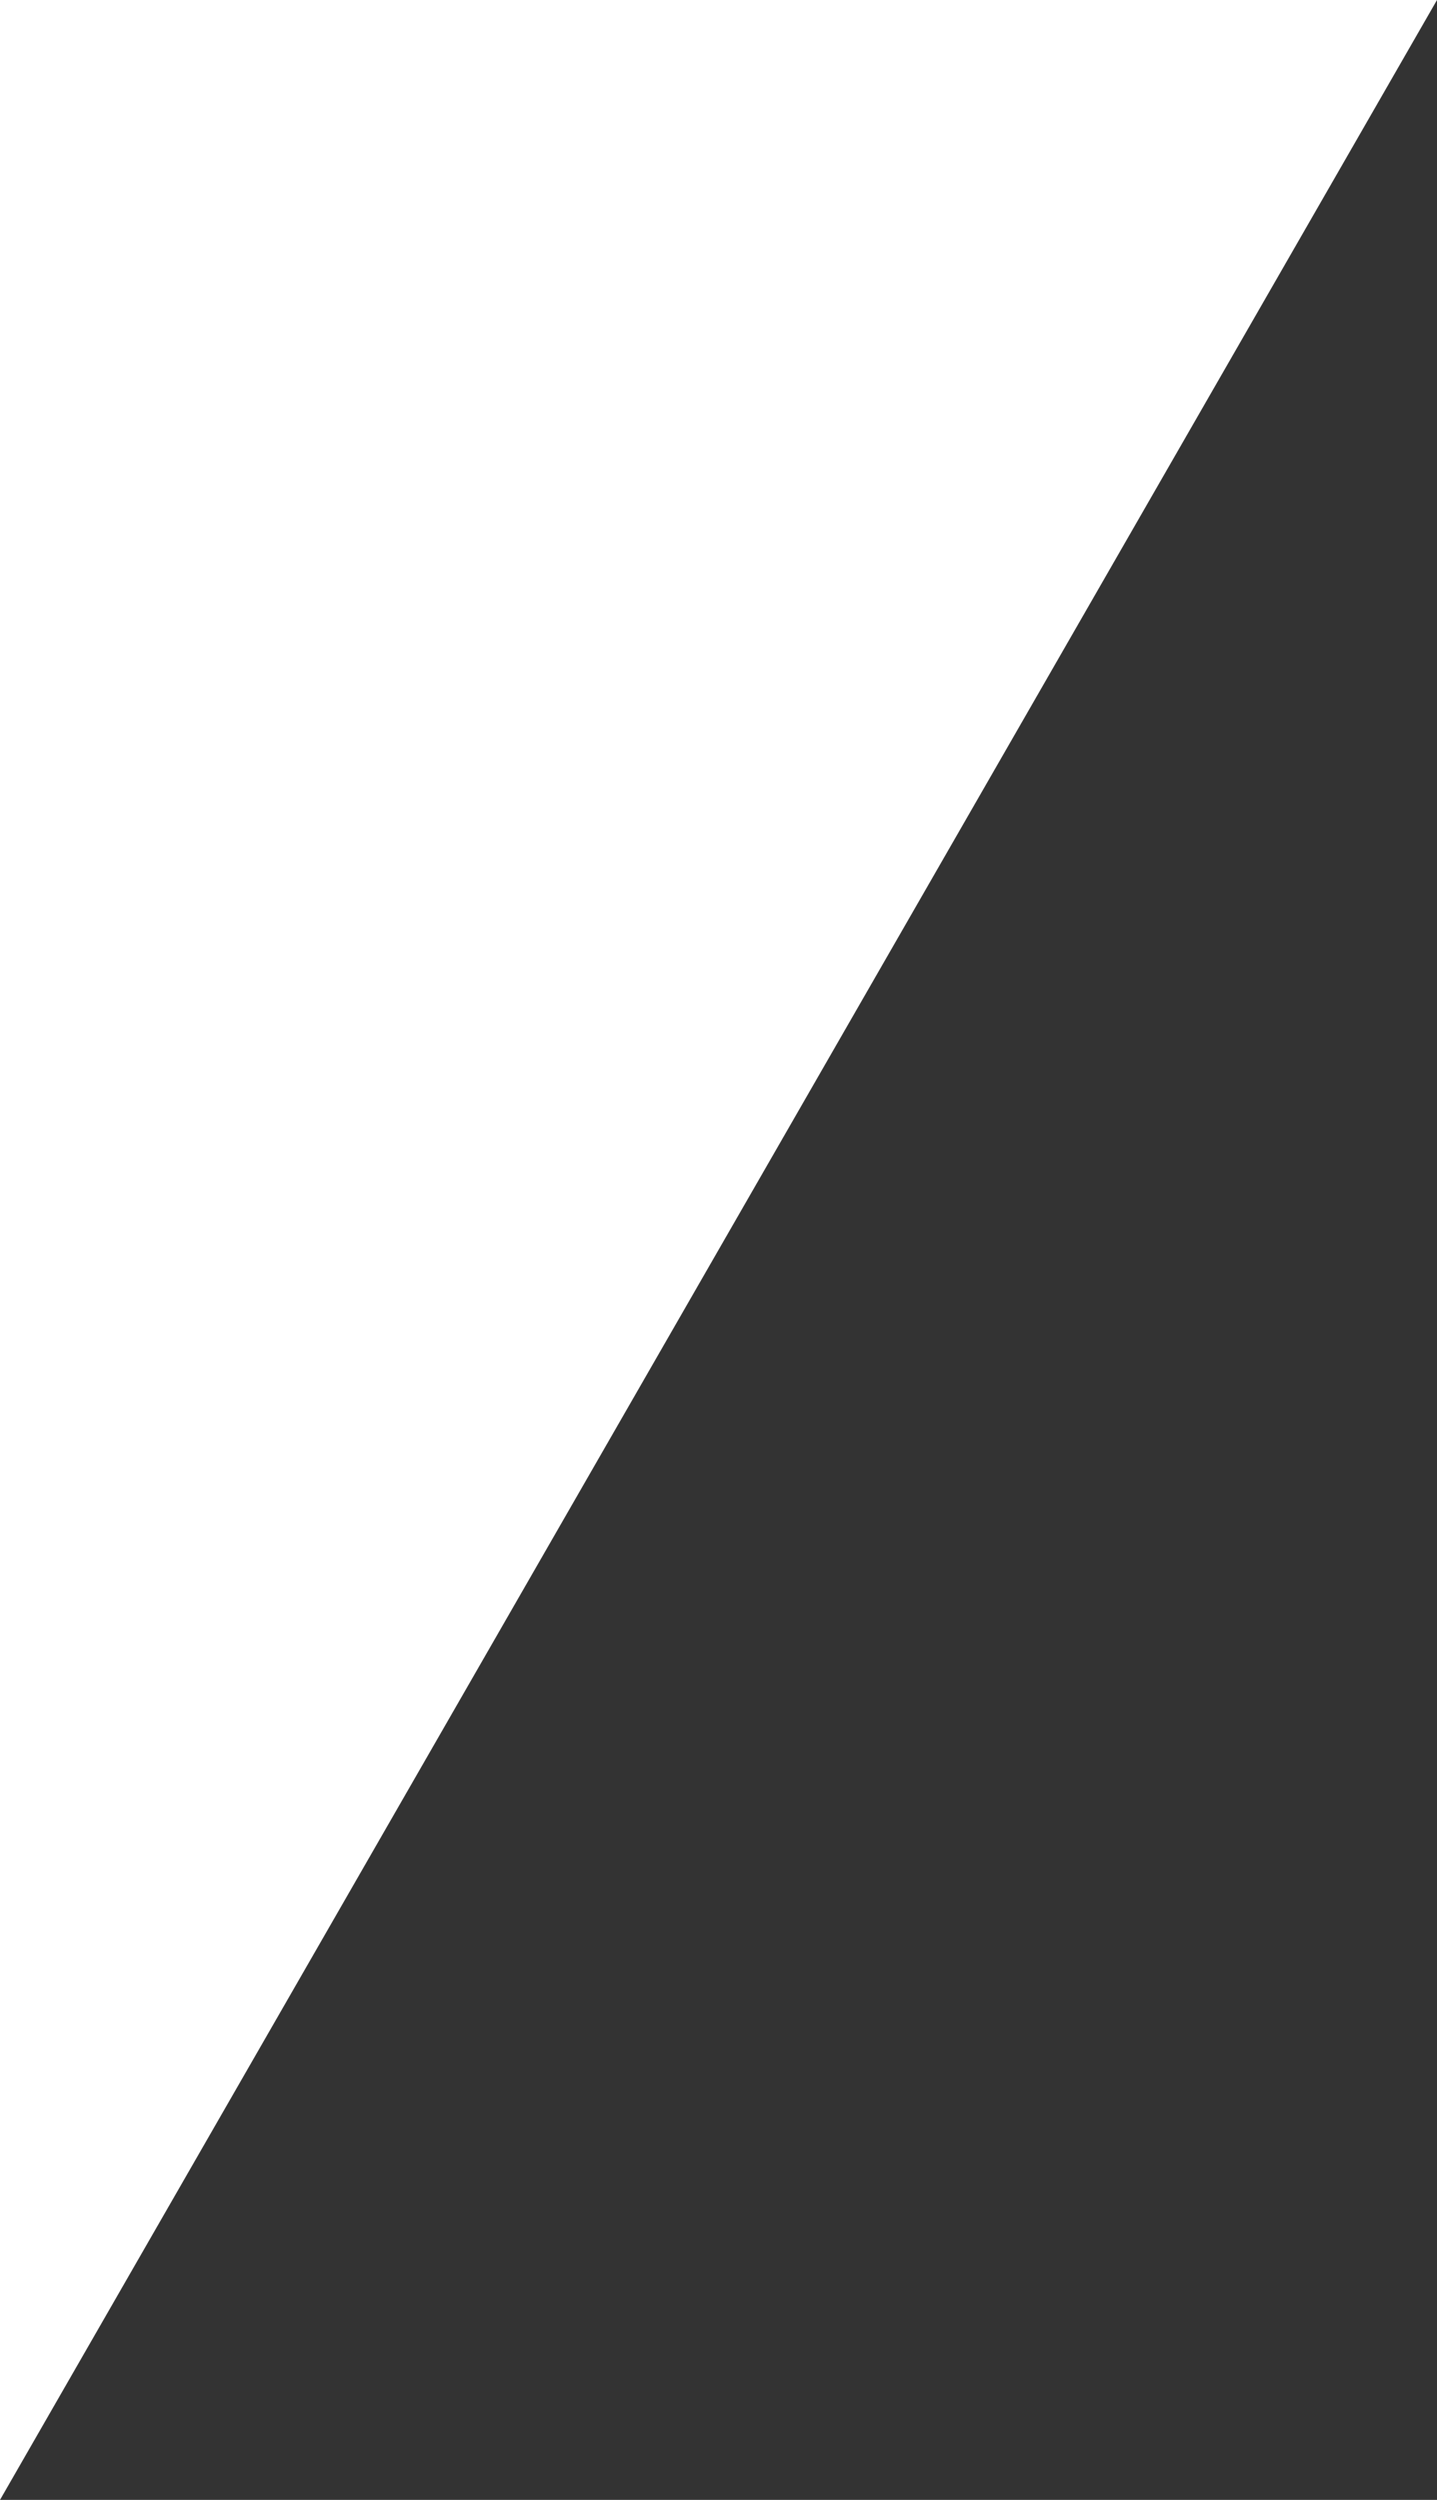 <svg width="345" height="600" viewBox="0 0 345 600" fill="none" xmlns="http://www.w3.org/2000/svg">
<rect x="0" y="0" width="345" height="600" fill="#333333" stroke="none"/>
<path d="M345 0H55H0V600L345 0Z" fill="white"/>
</svg>
